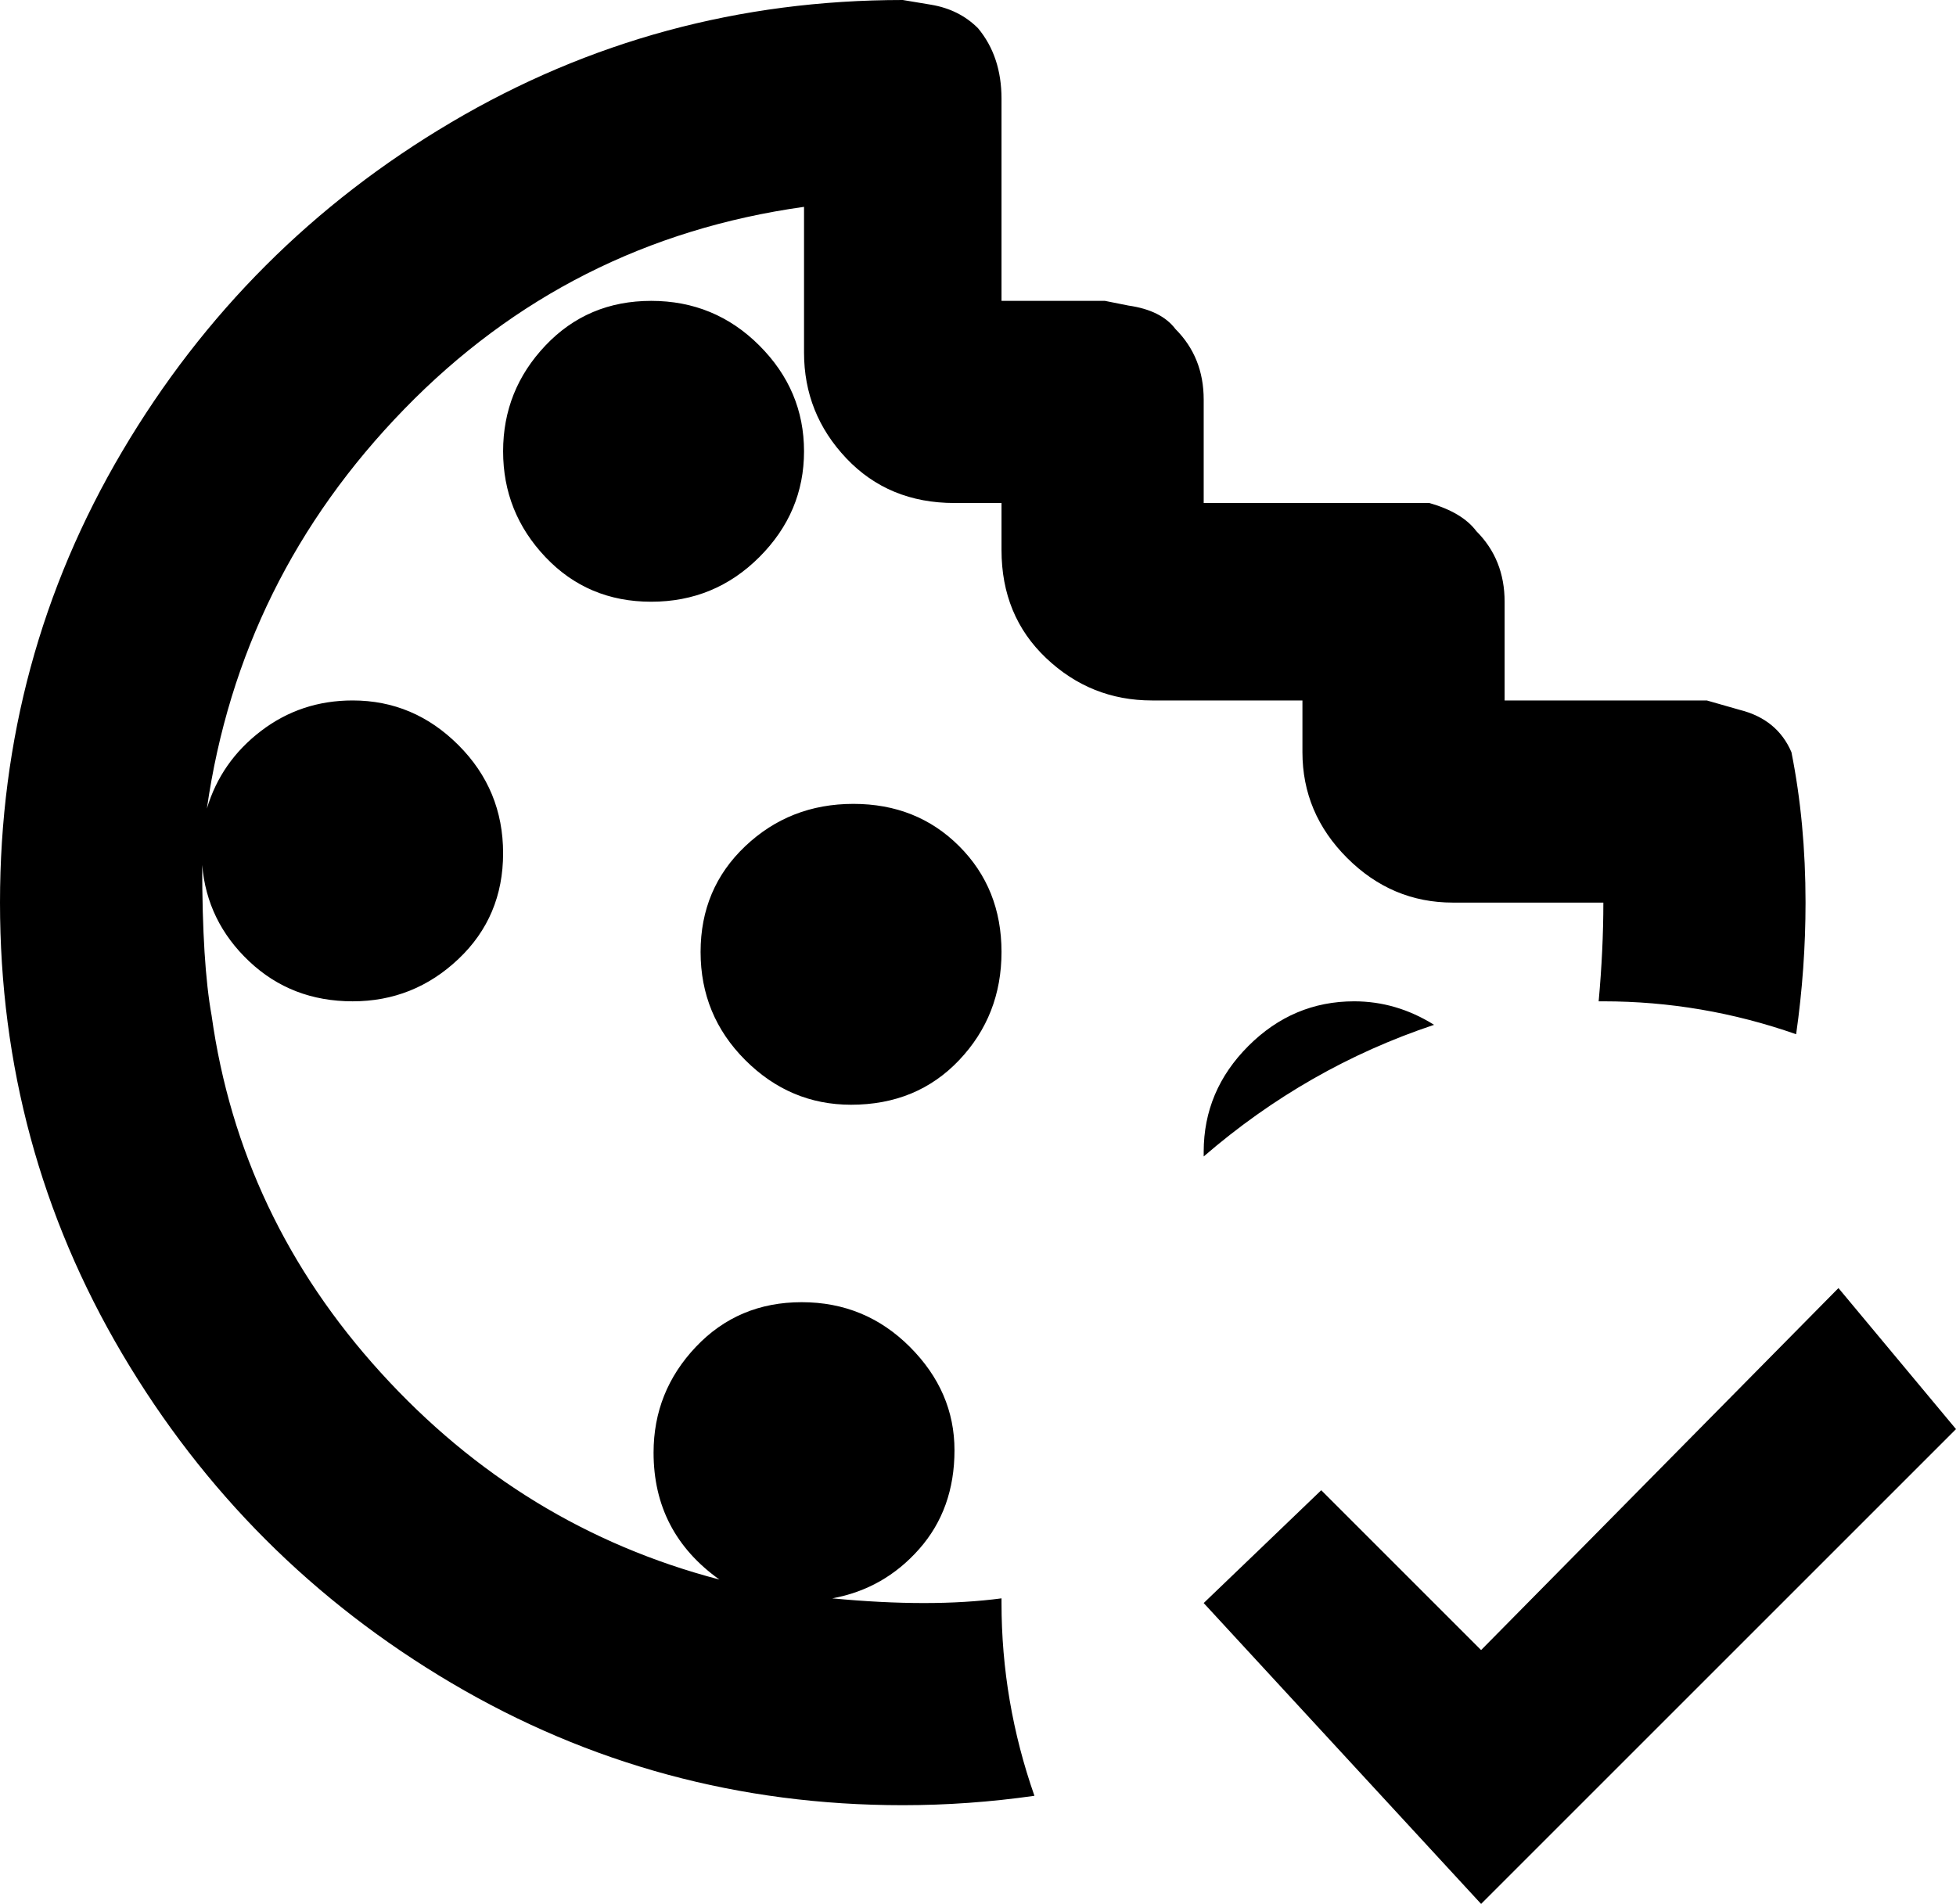 <svg xmlns="http://www.w3.org/2000/svg" viewBox="64 -21 416 405">
      <g transform="scale(1 -1) translate(0 -363)">
        <path d="M320 235H309Q296 235 286.5 244.0Q277 253 277 267V277H267Q253 277 244.0 286.5Q235 296 235 309V340Q185 333 150.0 297.0Q115 261 108 212Q111 222 119.5 228.5Q128 235 139 235Q152 235 161.5 225.5Q171 216 171.0 202.5Q171 189 161.5 180.0Q152 171 139.0 171.0Q126 171 117.0 179.5Q108 188 107 200Q107 179 109 168Q115 125 145.0 92.0Q175 59 217 48Q203 58 203 75Q203 88 212.0 97.5Q221 107 234.5 107.0Q248 107 257.5 97.5Q267 88 267.0 75.5Q267 63 259.5 54.5Q252 46 241 44Q262 42 277 44V43Q277 22 284 2Q270 0 256 0Q204 0 160.0 26.0Q116 52 90.0 96.0Q64 140 64.0 192.0Q64 244 90.0 288.0Q116 332 160.0 358.0Q204 384 256 384L262 383Q268 382 272 378Q277 372 277 363V320H299L304 319Q311 318 314 314Q320 308 320 299V277H363H368Q375 275 378 271Q384 265 384 256V235H427L434 233Q442 231 445 224Q448 209 448 192Q448 178 446 164Q426 171 405 171H404Q405 182 405 192H373Q360 192 350.5 201.5Q341 211 341 224V235ZM320 139Q320 138 320 138Q342 157 369 166Q361 171 352 171Q339 171 329.5 161.5Q320 152 320 139ZM245 149Q259 149 268.0 158.5Q277 168 277.0 181.5Q277 195 268.0 204.0Q259 213 245.5 213.0Q232 213 222.5 204.0Q213 195 213.0 181.5Q213 168 222.5 158.5Q232 149 245 149ZM235 288Q235 301 225.5 310.5Q216 320 202.5 320.0Q189 320 180.0 310.5Q171 301 171.0 288.0Q171 275 180.0 265.5Q189 256 202.5 256.0Q216 256 225.5 265.5Q235 275 235 288ZM455 110 379 33 345 67 320 43 379 -21 480 80Z" />
      </g>
    </svg>